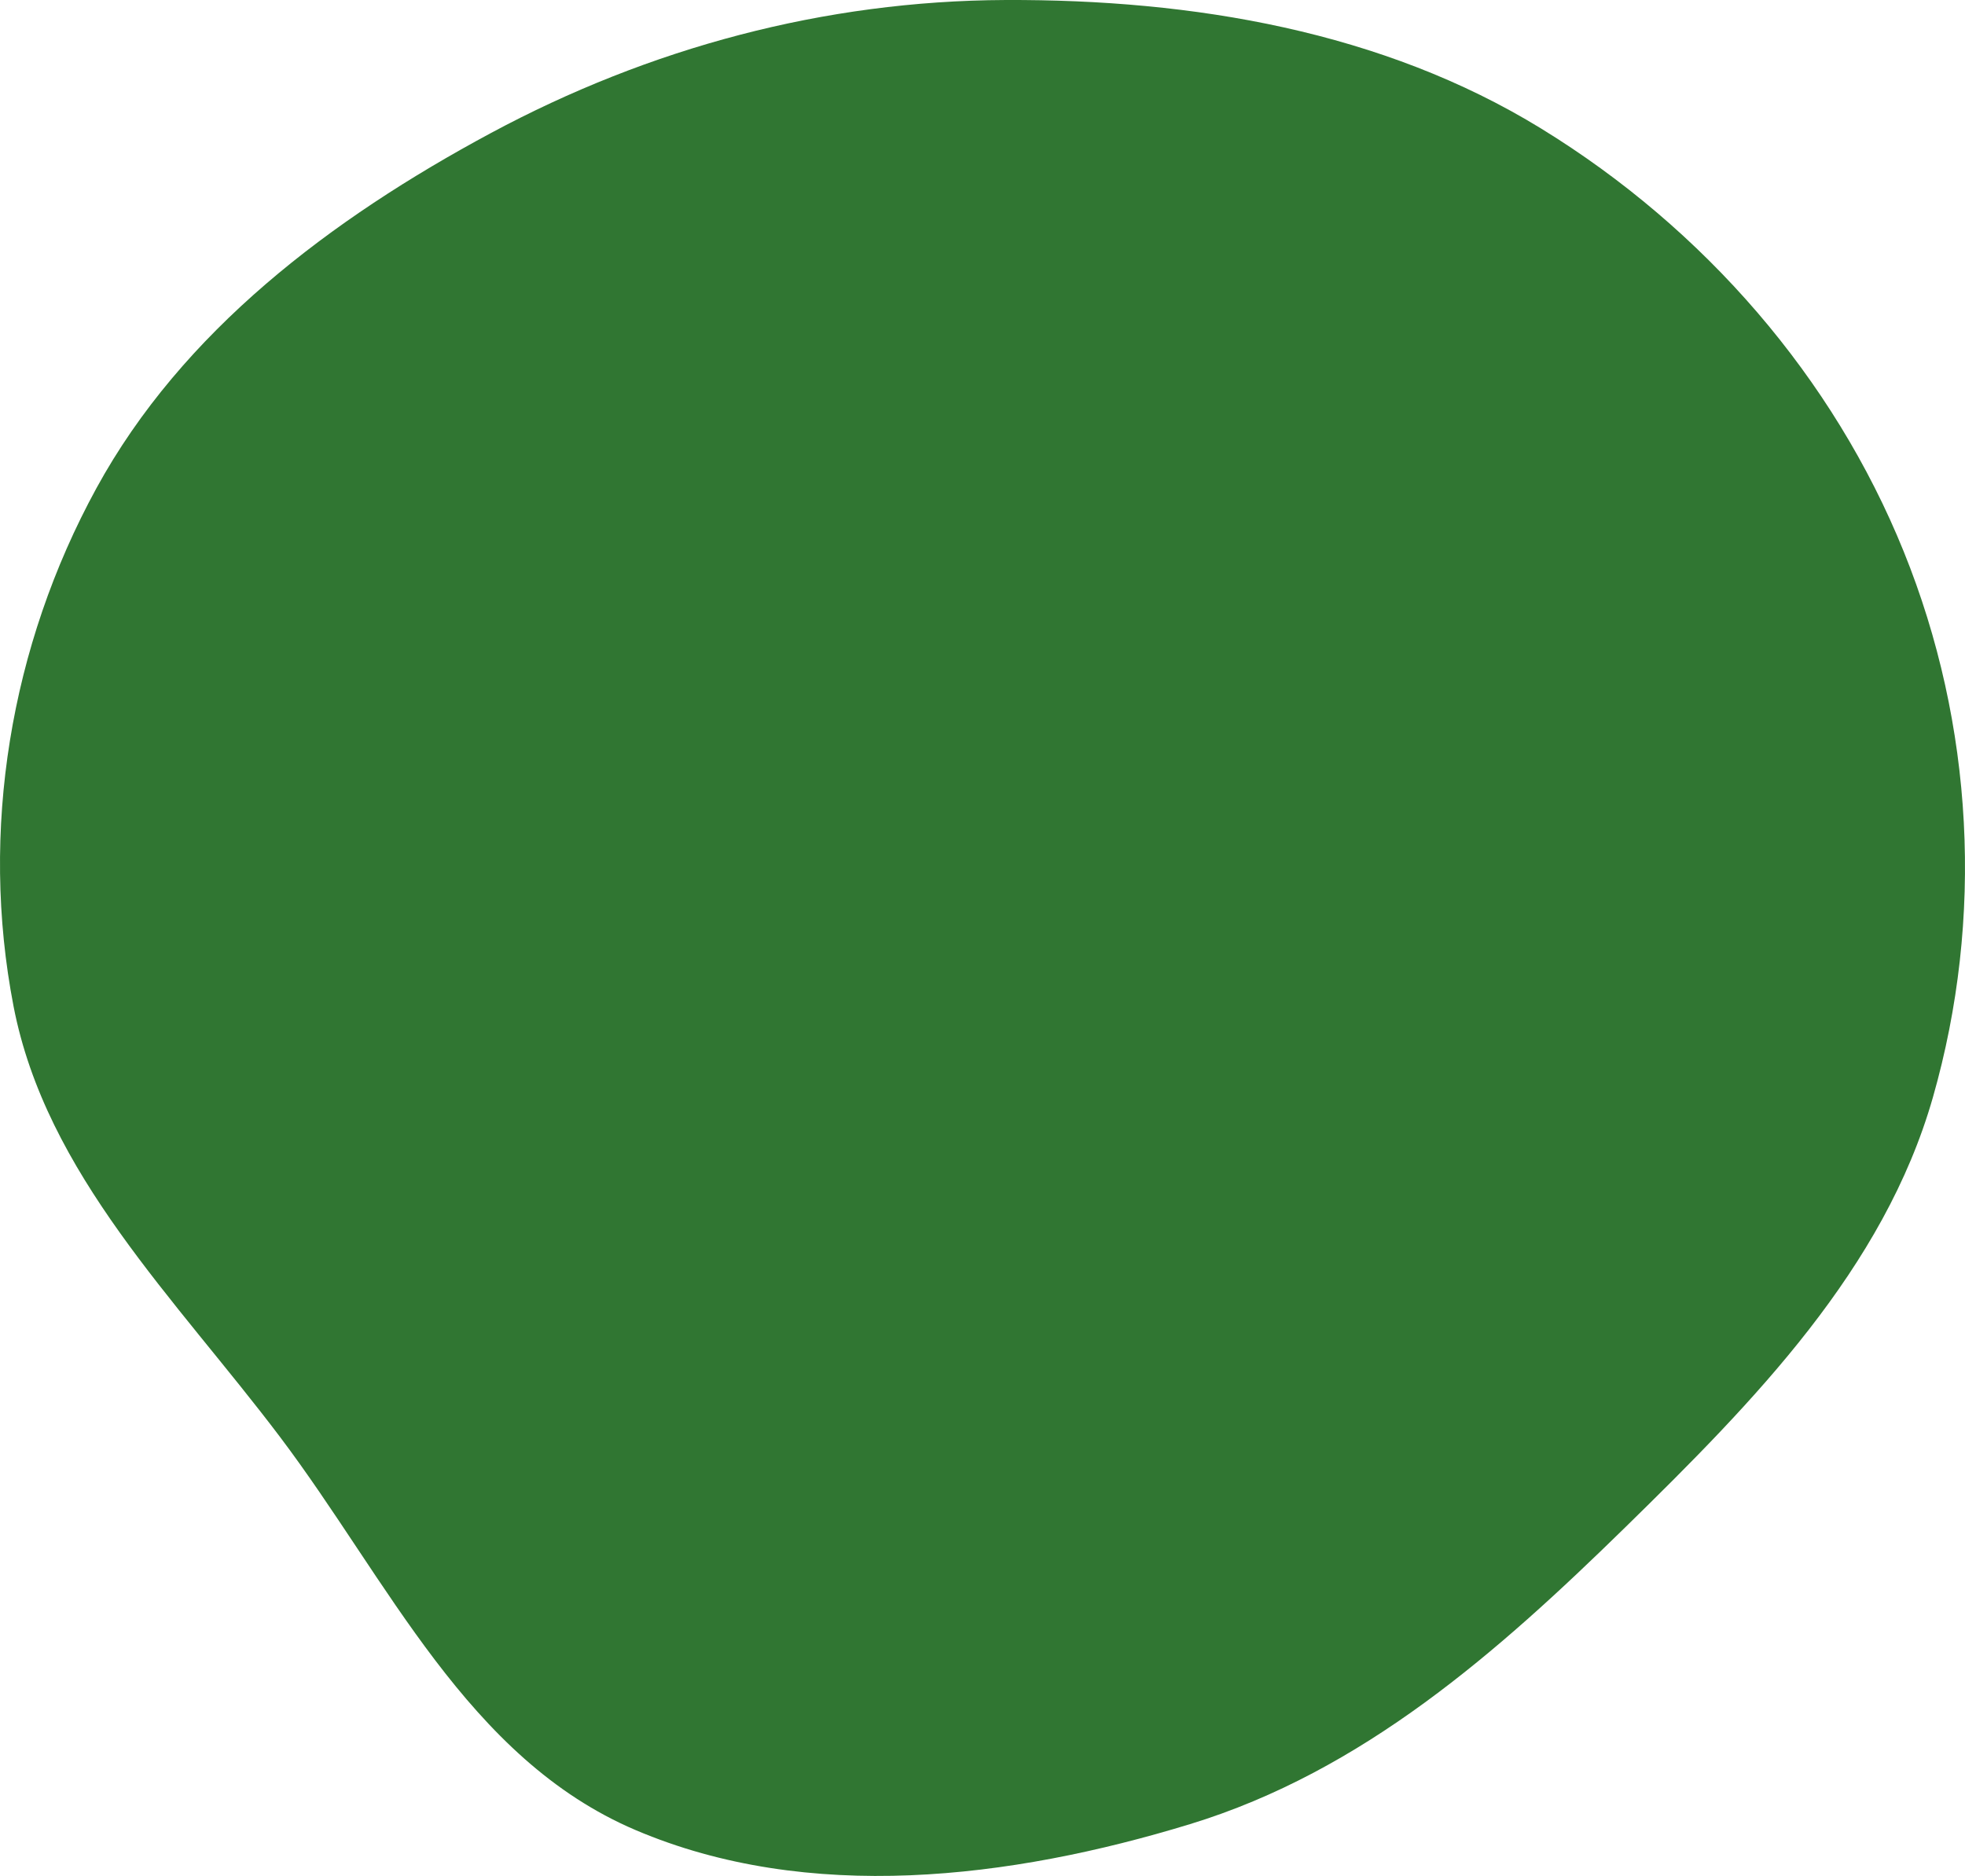 <svg width="199" height="190" viewBox="0 0 199 190" fill="none" xmlns="http://www.w3.org/2000/svg" xmlns:xlink="http://www.w3.org/1999/xlink">
	<desc>
			Created with Pixso.
	</desc>
	<defs/>
	<path id="Vector" d="M101.803 0.001C120.83 -0.079 140.021 3.161 156.08 13.022C172.614 23.174 185.672 38.244 192.8 55.874C199.891 73.41 200.934 92.989 195.751 111.137C190.788 128.512 177.676 141.888 164.569 154.714C151.682 167.324 138.01 179.401 120.523 184.749C102.31 190.319 81.858 192.799 64.375 185.357C47.323 178.099 39.319 160.054 28.337 145.509C17.796 131.548 4.654 118.896 1.37 101.91C-2.062 84.155 1.034 65.416 9.765 49.446C18.445 33.571 33.483 22.196 49.722 13.471C65.754 4.859 83.46 0.079 101.803 0.001Z" fill="#307632" fill-opacity="1" fill-rule="nonzero"/>
</svg>
